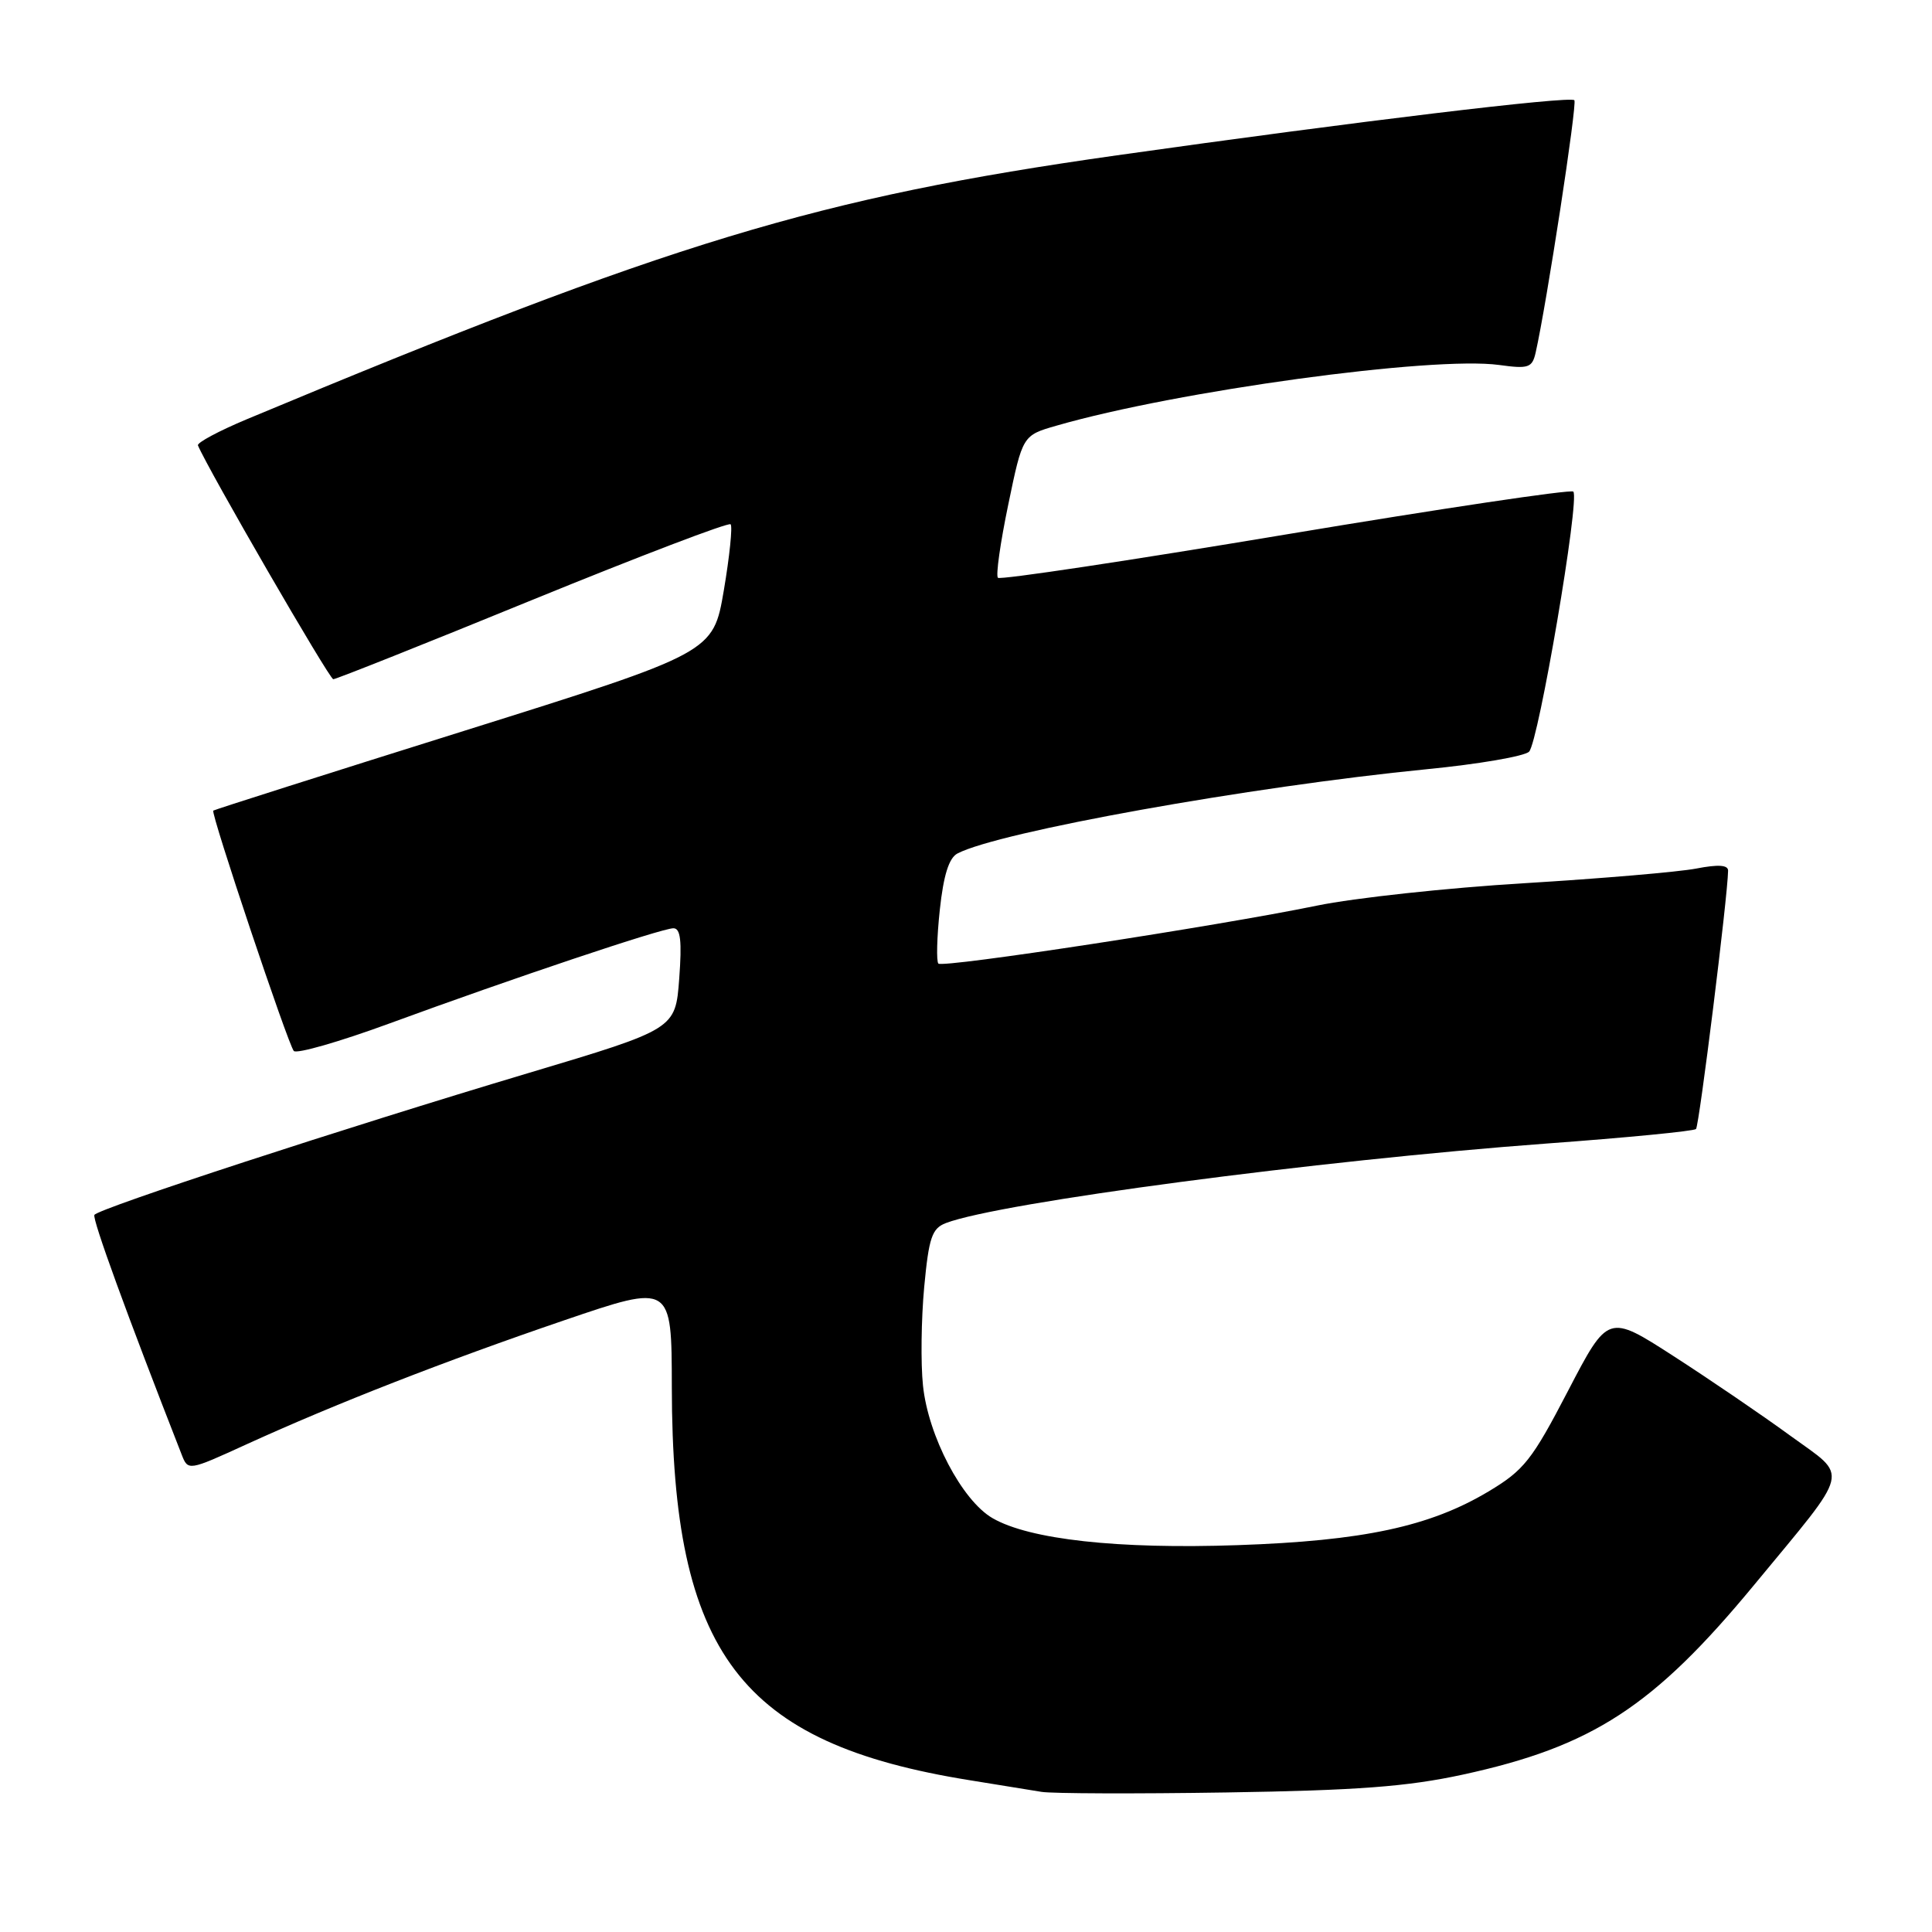 <?xml version="1.0" encoding="UTF-8" standalone="no"?>
<!DOCTYPE svg PUBLIC "-//W3C//DTD SVG 1.1//EN" "http://www.w3.org/Graphics/SVG/1.1/DTD/svg11.dtd" >
<svg xmlns="http://www.w3.org/2000/svg" xmlns:xlink="http://www.w3.org/1999/xlink" version="1.1" viewBox="0 0 256 256">
 <g >
 <path fill="currentColor"
d=" M 193.81 235.15 C 211.00 231.42 219.10 226.15 232.44 210.00 C 245.42 194.28 245.02 195.91 237.24 190.25 C 233.49 187.51 226.51 182.76 221.75 179.69 C 213.08 174.10 213.08 174.10 207.77 184.30 C 202.99 193.49 201.94 194.81 197.23 197.63 C 189.45 202.28 180.63 204.17 164.00 204.74 C 148.14 205.29 136.41 204.00 131.51 201.16 C 127.47 198.82 122.99 190.27 122.30 183.59 C 121.99 180.64 122.07 174.77 122.46 170.55 C 123.08 163.96 123.49 162.77 125.34 162.06 C 132.48 159.34 174.62 153.77 204.86 151.53 C 215.52 150.75 224.45 149.88 224.73 149.60 C 225.15 149.18 228.94 118.73 228.98 115.38 C 229.00 114.61 227.70 114.52 224.75 115.09 C 222.41 115.54 212.18 116.41 202.00 117.03 C 191.82 117.64 179.45 118.98 174.50 120.00 C 161.22 122.73 124.95 128.28 124.34 127.68 C 124.06 127.39 124.14 124.18 124.53 120.55 C 125.02 115.98 125.74 113.68 126.87 113.09 C 132.38 110.21 165.69 104.23 189.01 101.93 C 195.88 101.26 202.00 100.21 202.61 99.60 C 203.86 98.35 209.37 66.03 208.47 65.14 C 208.15 64.82 190.99 67.38 170.33 70.83 C 149.67 74.28 132.53 76.86 132.23 76.56 C 131.93 76.27 132.55 71.90 133.60 66.86 C 135.50 57.69 135.50 57.69 140.00 56.40 C 155.97 51.79 189.83 47.16 198.64 48.36 C 202.54 48.90 203.02 48.73 203.48 46.73 C 204.92 40.37 209.02 13.68 208.61 13.28 C 208.02 12.69 179.69 16.10 148.00 20.58 C 108.25 26.21 88.95 32.06 32.73 55.54 C 29.00 57.10 26.08 58.66 26.23 59.02 C 27.58 62.24 43.65 90.00 44.16 90.00 C 44.53 90.00 56.41 85.27 70.56 79.48 C 84.72 73.70 96.53 69.19 96.81 69.47 C 97.08 69.75 96.68 73.69 95.91 78.23 C 94.50 86.48 94.50 86.48 61.50 96.84 C 43.35 102.53 28.39 107.29 28.26 107.41 C 27.90 107.76 38.17 138.40 38.93 139.26 C 39.31 139.67 44.99 138.04 51.56 135.63 C 67.85 129.65 87.68 123.00 89.23 123.00 C 90.18 123.00 90.37 124.68 90.00 129.68 C 89.50 136.36 89.50 136.36 70.00 142.19 C 45.72 149.44 13.04 160.12 12.51 160.98 C 12.19 161.50 16.83 174.23 24.06 192.71 C 24.92 194.92 24.92 194.92 32.71 191.36 C 44.46 186.00 58.90 180.36 74.75 174.95 C 89.00 170.09 89.00 170.09 89.02 183.80 C 89.06 219.13 98.07 231.01 128.50 235.89 C 132.35 236.51 136.62 237.20 138.00 237.43 C 139.38 237.66 150.40 237.70 162.50 237.51 C 179.85 237.24 186.47 236.74 193.81 235.15 Z "/>
</g>
</svg>